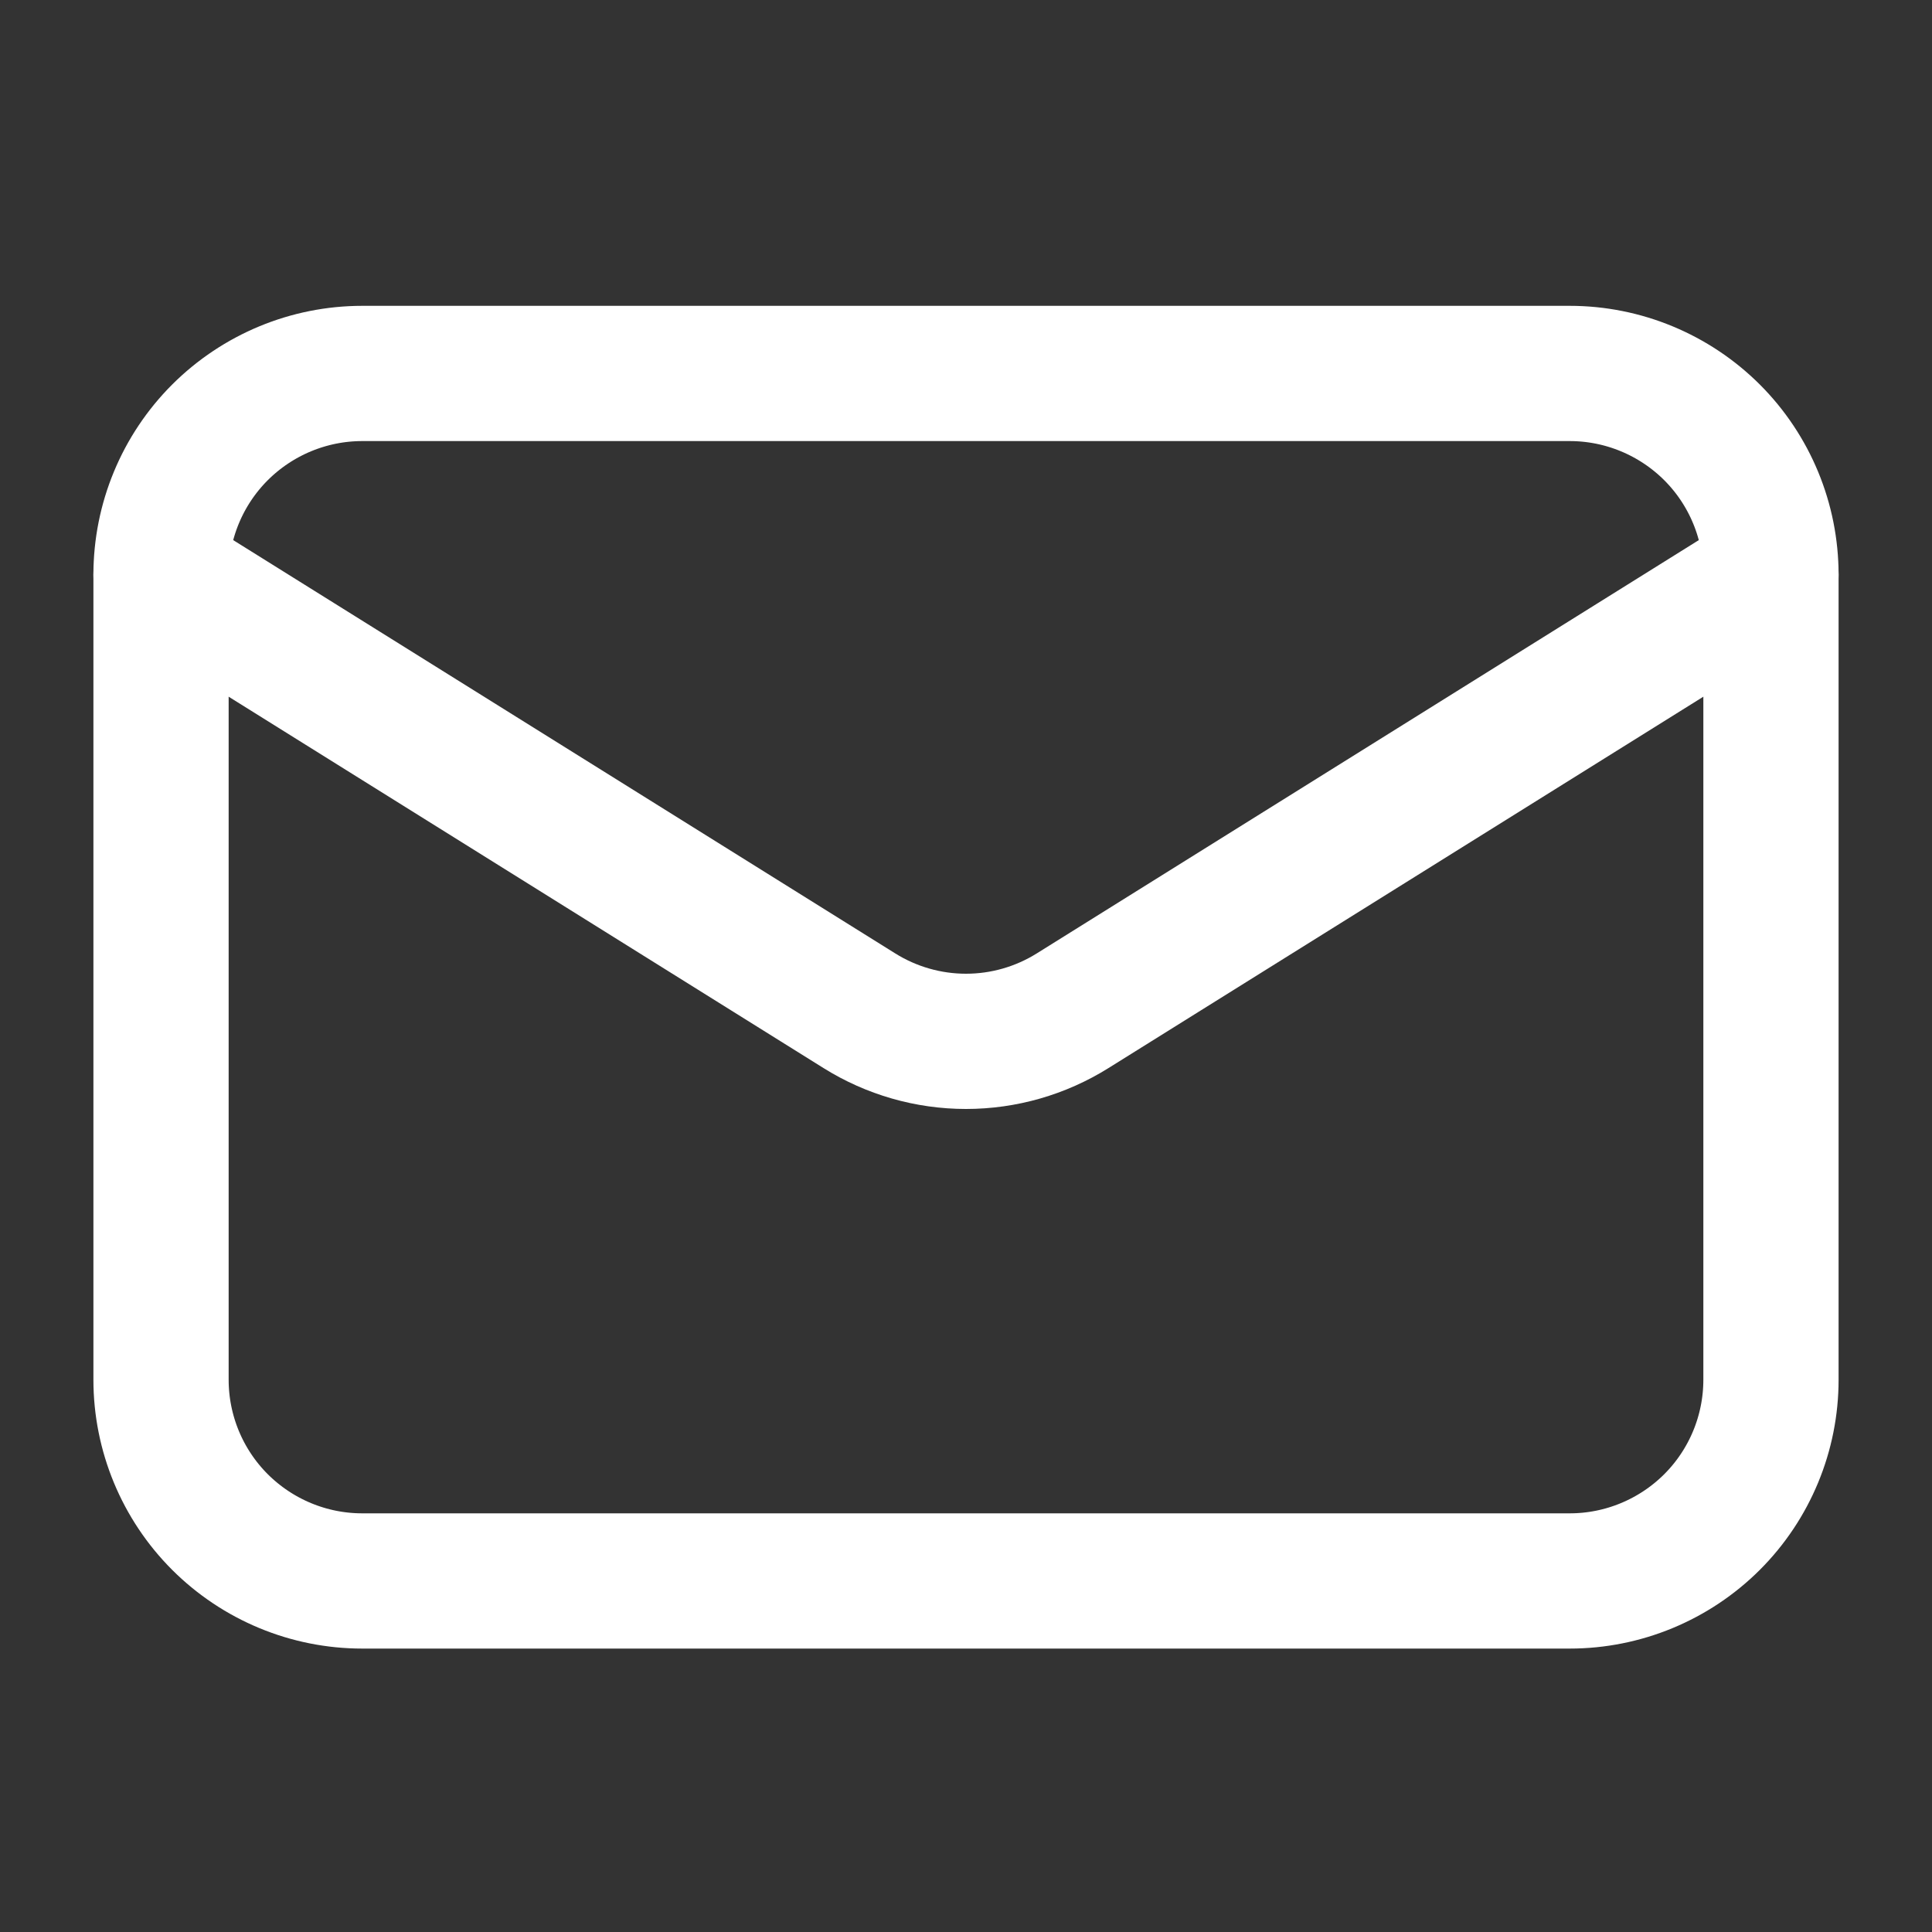 <svg width="20" height="20" viewBox="0 0 20 20" fill="none" xmlns="http://www.w3.org/2000/svg">
<rect x="0" y="0" width="20" height="20" fill="#333333" stroke="none"/>
<path d="M18.333 5.949V14.283C18.333 14.835 18.114 15.365 17.723 15.756C17.332 16.146 16.802 16.366 16.25 16.366H3.75C3.197 16.366 2.668 16.146 2.277 15.756C1.886 15.365 1.667 14.835 1.667 14.283V5.949" stroke="white" stroke-width="1.4" stroke-linecap="round" stroke-linejoin="round"/>
<path d="M18.333 5.95C18.333 5.397 18.114 4.867 17.723 4.476C17.332 4.086 16.802 3.866 16.25 3.866H3.75C3.197 3.866 2.668 4.086 2.277 4.476C1.886 4.867 1.667 5.397 1.667 5.95L8.896 10.463C9.227 10.67 9.61 10.78 10 10.78C10.39 10.78 10.773 10.67 11.104 10.463L18.333 5.95Z" stroke="white" stroke-width="1.4" stroke-linecap="round" stroke-linejoin="round"/>
</svg>
